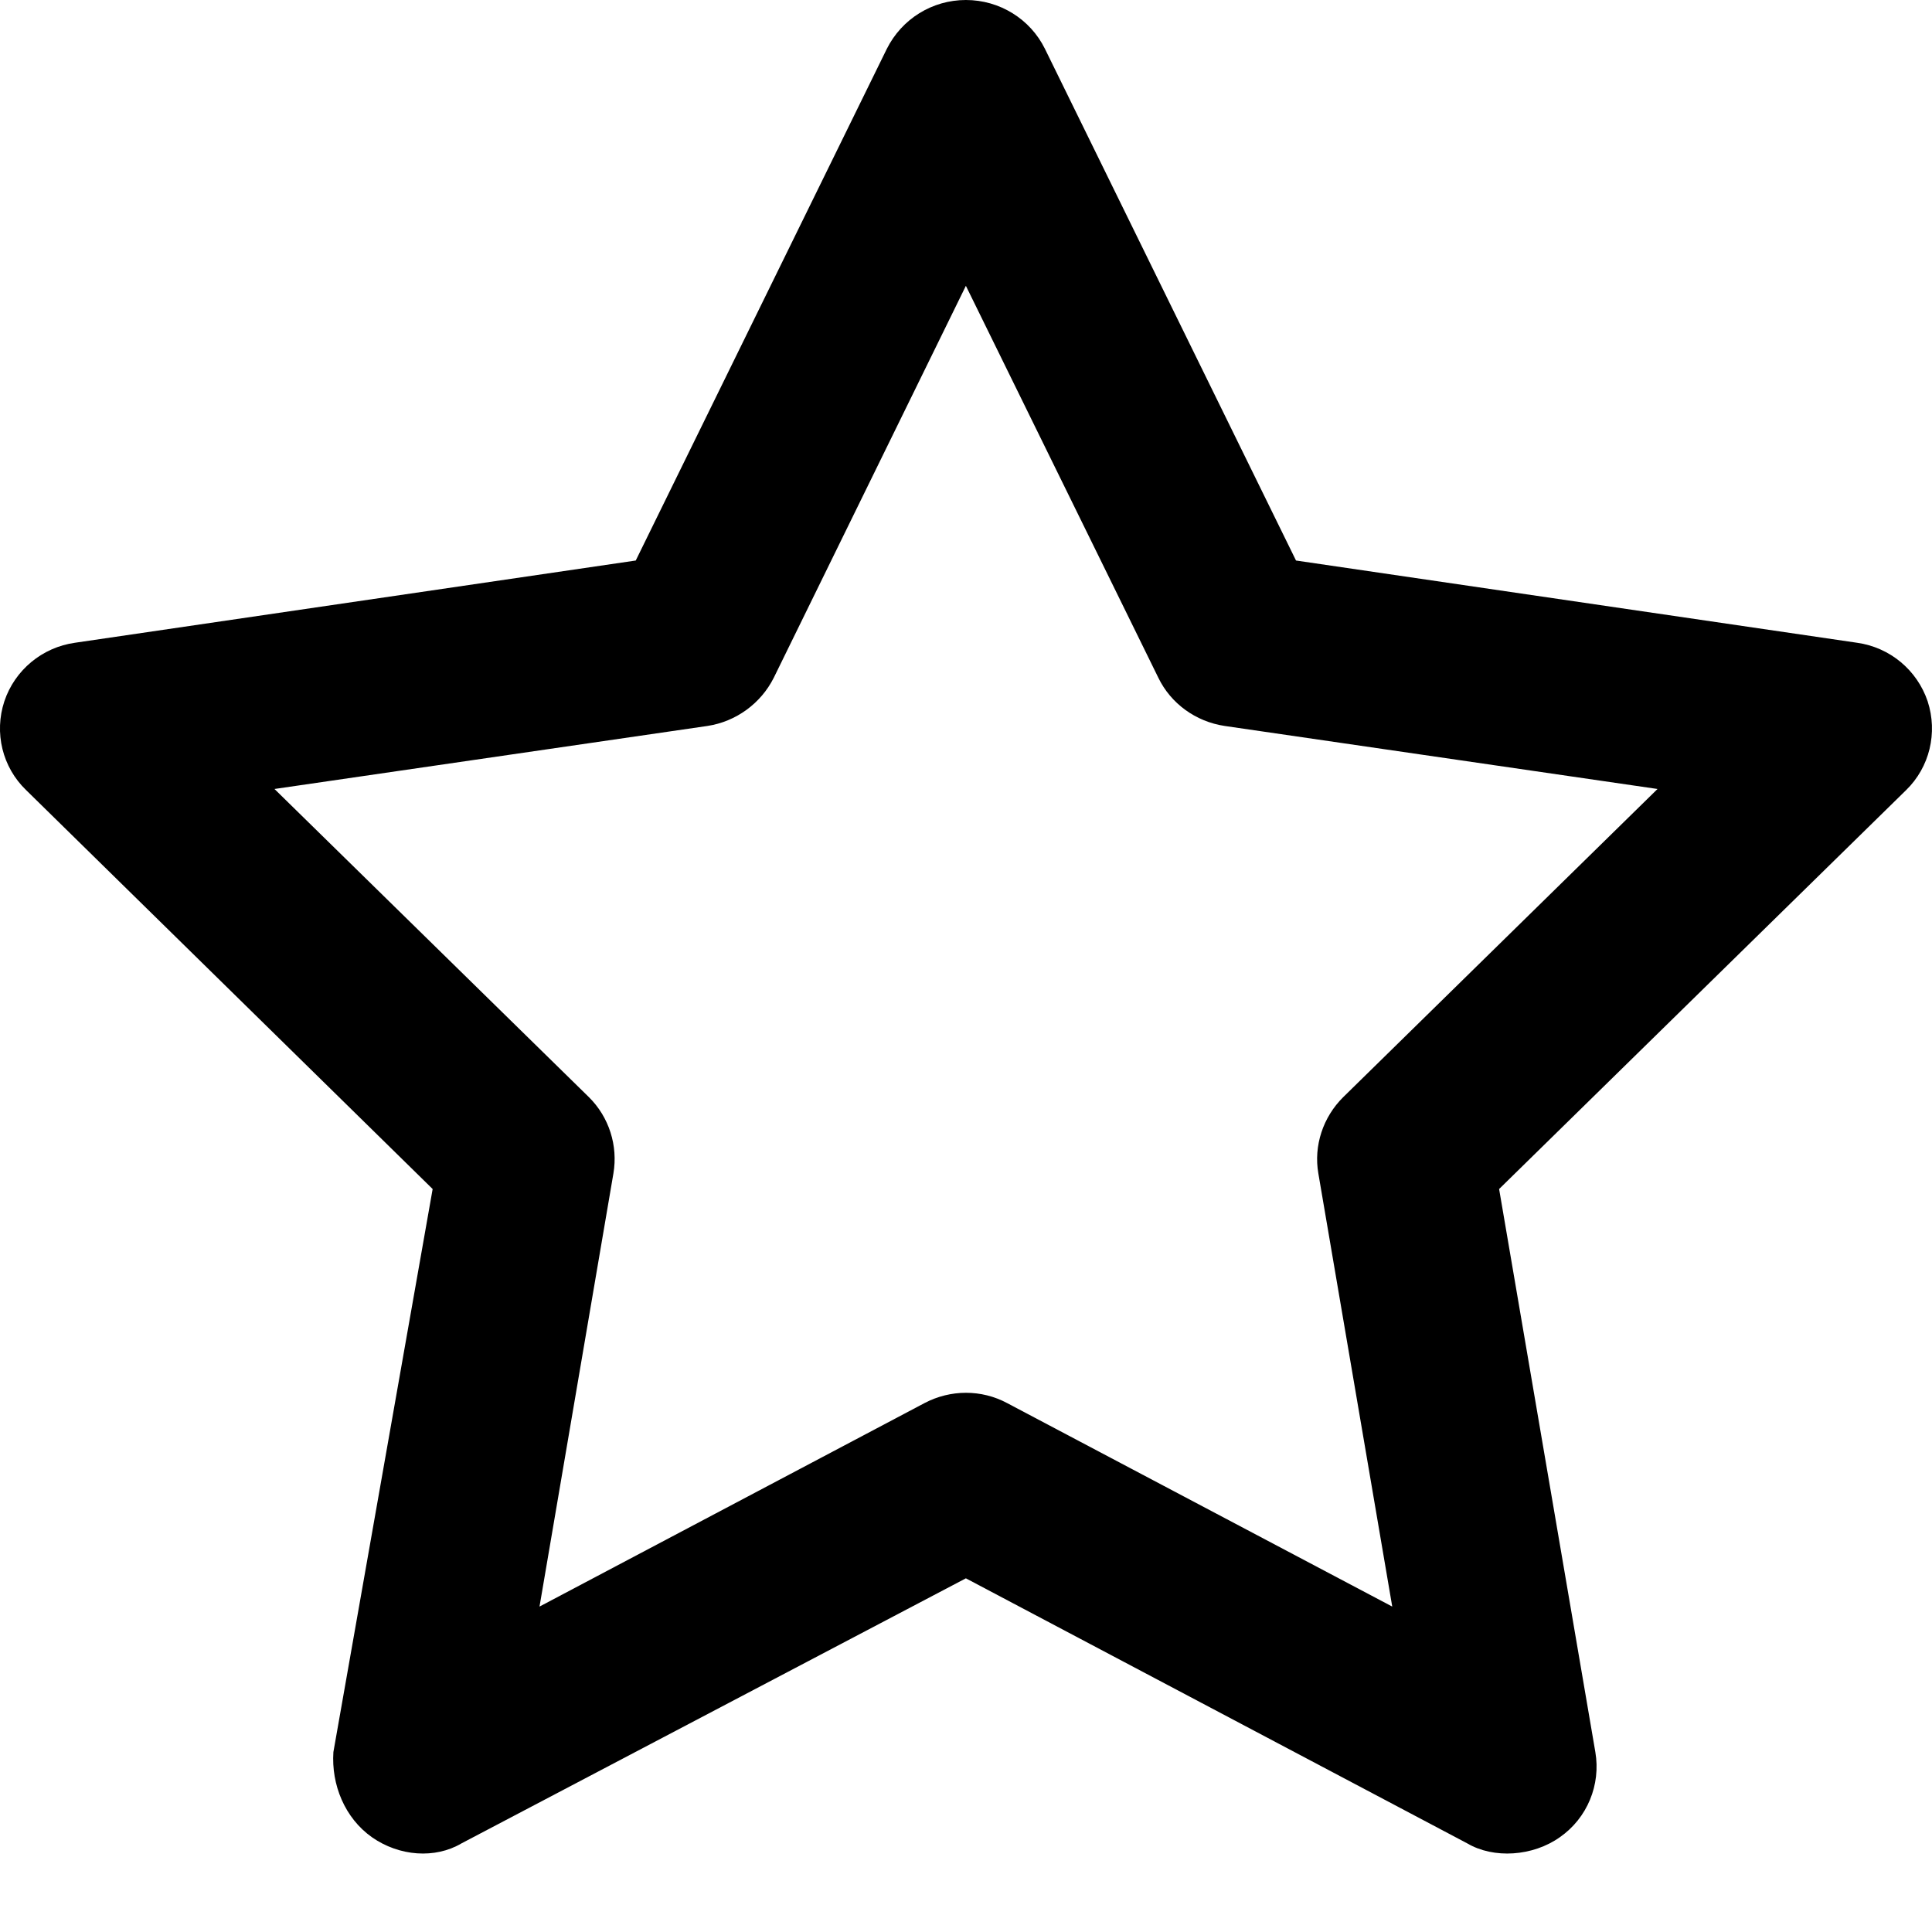 <svg viewBox="0 0 16 16" xmlns="http://www.w3.org/2000/svg"><g clip-path="url(#clip0_149_291)"><path d="M7.999 0C8.278 0 8.532 0.157 8.654 0.405L10.733 4.642L15.379 5.323C15.652 5.361 15.877 5.55 15.964 5.808C16.049 6.069 15.98 6.354 15.786 6.543L12.415 9.847L13.212 14.51C13.258 14.78 13.146 15.056 12.918 15.215C12.694 15.374 12.37 15.395 12.151 15.266L7.999 13.071L3.822 15.266C3.604 15.395 3.307 15.374 3.08 15.215C2.855 15.056 2.743 14.78 2.761 14.51L3.583 9.847L0.216 6.543C0.02 6.354 -0.05 6.069 0.036 5.808C0.122 5.55 0.349 5.361 0.621 5.323L5.265 4.642L7.344 0.405C7.468 0.157 7.72 0 7.999 0ZM7.999 2.367L6.408 5.613C6.301 5.826 6.095 5.976 5.859 6.012L2.273 6.534L4.877 9.086C5.044 9.251 5.119 9.488 5.08 9.718L4.468 13.305L7.656 11.62C7.872 11.506 8.129 11.506 8.341 11.62L11.53 13.305L10.918 9.718C10.878 9.488 10.957 9.251 11.124 9.086L13.727 6.534L10.142 6.012C9.902 5.976 9.696 5.826 9.593 5.613L7.999 2.367Z"/></g><defs><clipPath><rect/></clipPath></defs></svg>